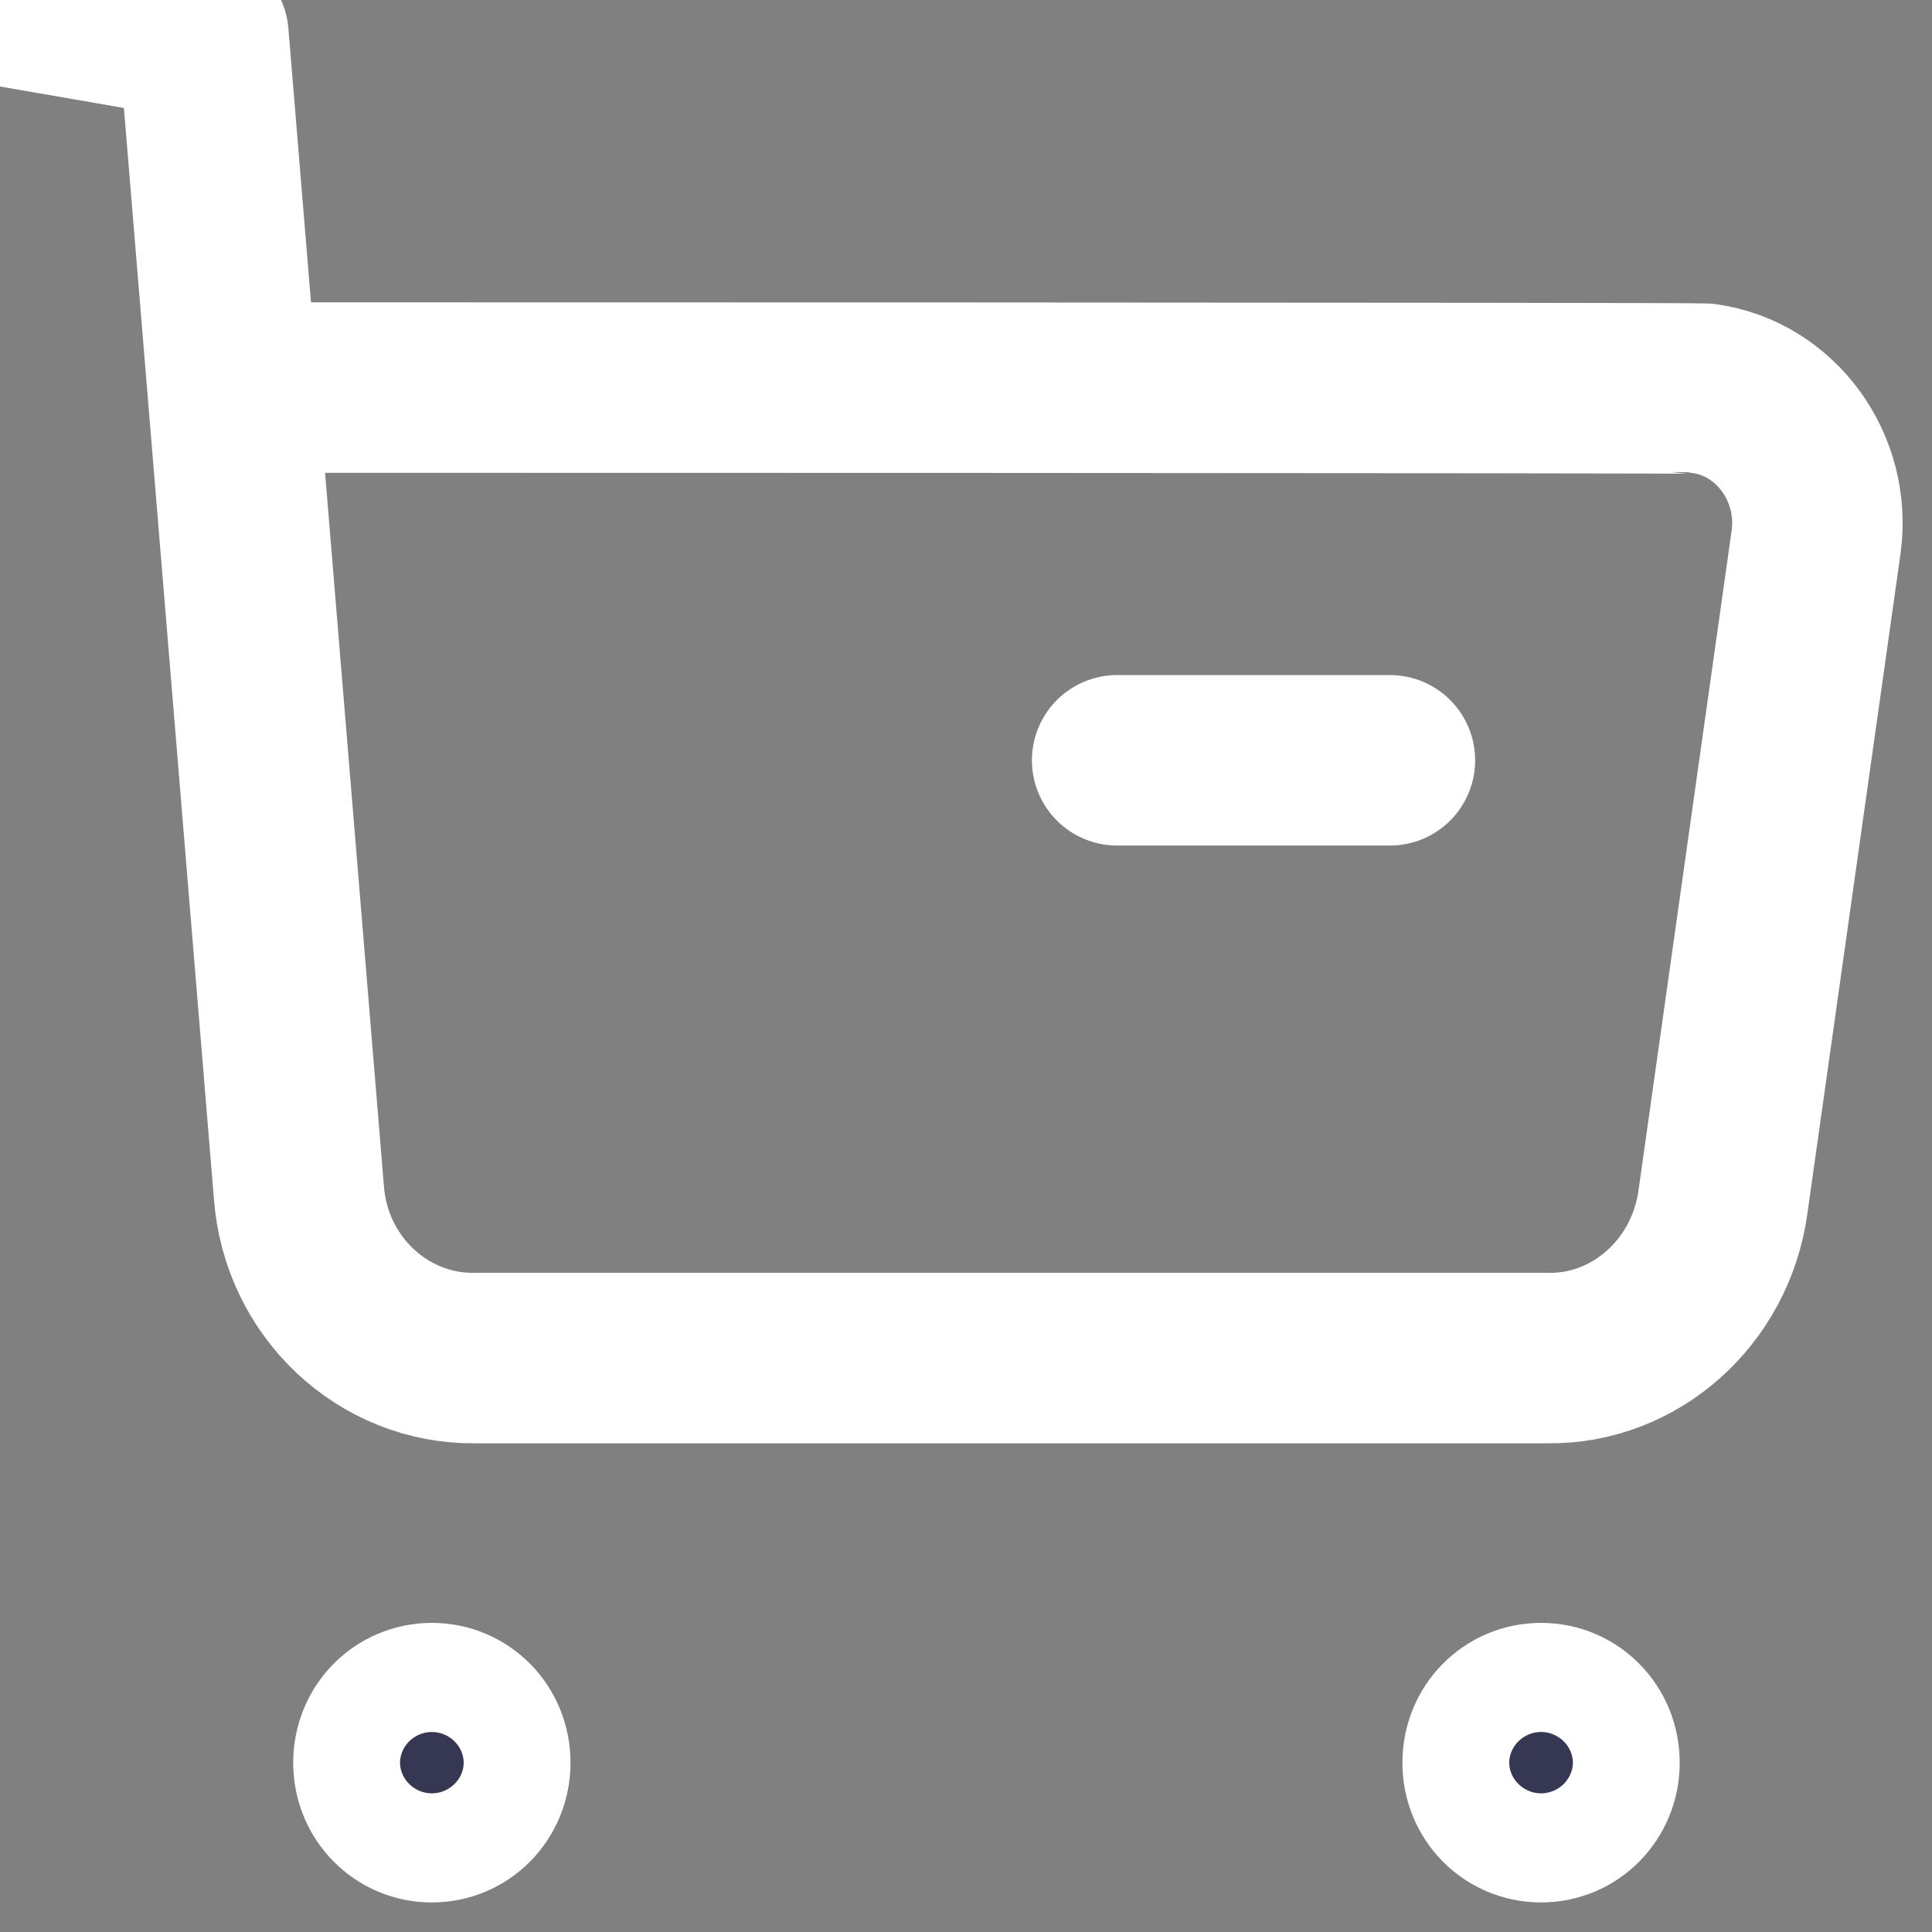 <svg width="17" height="17" viewBox="0 0 17 17" fill="none" xmlns="http://www.w3.org/2000/svg" xmlns:xlink="http://www.w3.org/1999/xlink">
	<rect x="0" y="0" width="17" height="17" fill="#808080" stroke="none"/>
	<desc>
			Created with Pixso.
	</desc>
	<defs/>
	<path id="Stroke 1" d="M0 0L1.79 0.31L2.63 10.49C2.69 11.32 3.37 11.96 4.18 11.95L13.62 11.95C14.39 11.96 15.05 11.37 15.16 10.58L15.98 4.77C16.07 4.12 15.63 3.51 15 3.42C14.95 3.41 2.08 3.41 2.08 3.41" stroke="#FFFFFF" stroke-opacity="1" stroke-width="1.5" stroke-linejoin="round" stroke-linecap="round"/>
	<path id="Stroke 3" d="M9.83 6.69L12.23 6.69" stroke="#FFFFFF" stroke-opacity="1" stroke-width="1.5" stroke-linejoin="round" stroke-linecap="round"/>
	<path id="Stroke 5" d="M3.8 15.03C4.06 15.03 4.27 15.24 4.27 15.51C4.27 15.78 4.06 15.99 3.8 15.99C3.54 15.99 3.33 15.78 3.33 15.51C3.33 15.24 3.54 15.03 3.8 15.03Z" fill="#363853" fill-opacity="1" fill-rule="evenodd"/>
	<path id="Stroke 5" d="M4.27 15.51C4.27 15.78 4.06 15.99 3.8 15.99C3.54 15.99 3.33 15.78 3.33 15.51C3.33 15.24 3.54 15.03 3.8 15.03C4.06 15.03 4.27 15.24 4.27 15.51Z" stroke="#FFFFFF" stroke-opacity="1" stroke-width="1.5" stroke-linejoin="round"/>
	<path id="Stroke 7" d="M13.56 15.03C13.82 15.03 14.03 15.24 14.03 15.51C14.03 15.78 13.82 15.99 13.56 15.99C13.3 15.99 13.09 15.78 13.09 15.51C13.09 15.24 13.3 15.03 13.56 15.03Z" fill="#363853" fill-opacity="1" fill-rule="evenodd"/>
	<path id="Stroke 7" d="M14.03 15.51C14.03 15.78 13.82 15.99 13.56 15.99C13.3 15.99 13.09 15.78 13.09 15.51C13.09 15.24 13.3 15.03 13.56 15.03C13.82 15.03 14.03 15.24 14.03 15.51Z" stroke="#FFFFFF" stroke-opacity="1" stroke-width="1.5" stroke-linejoin="round"/>
</svg>
